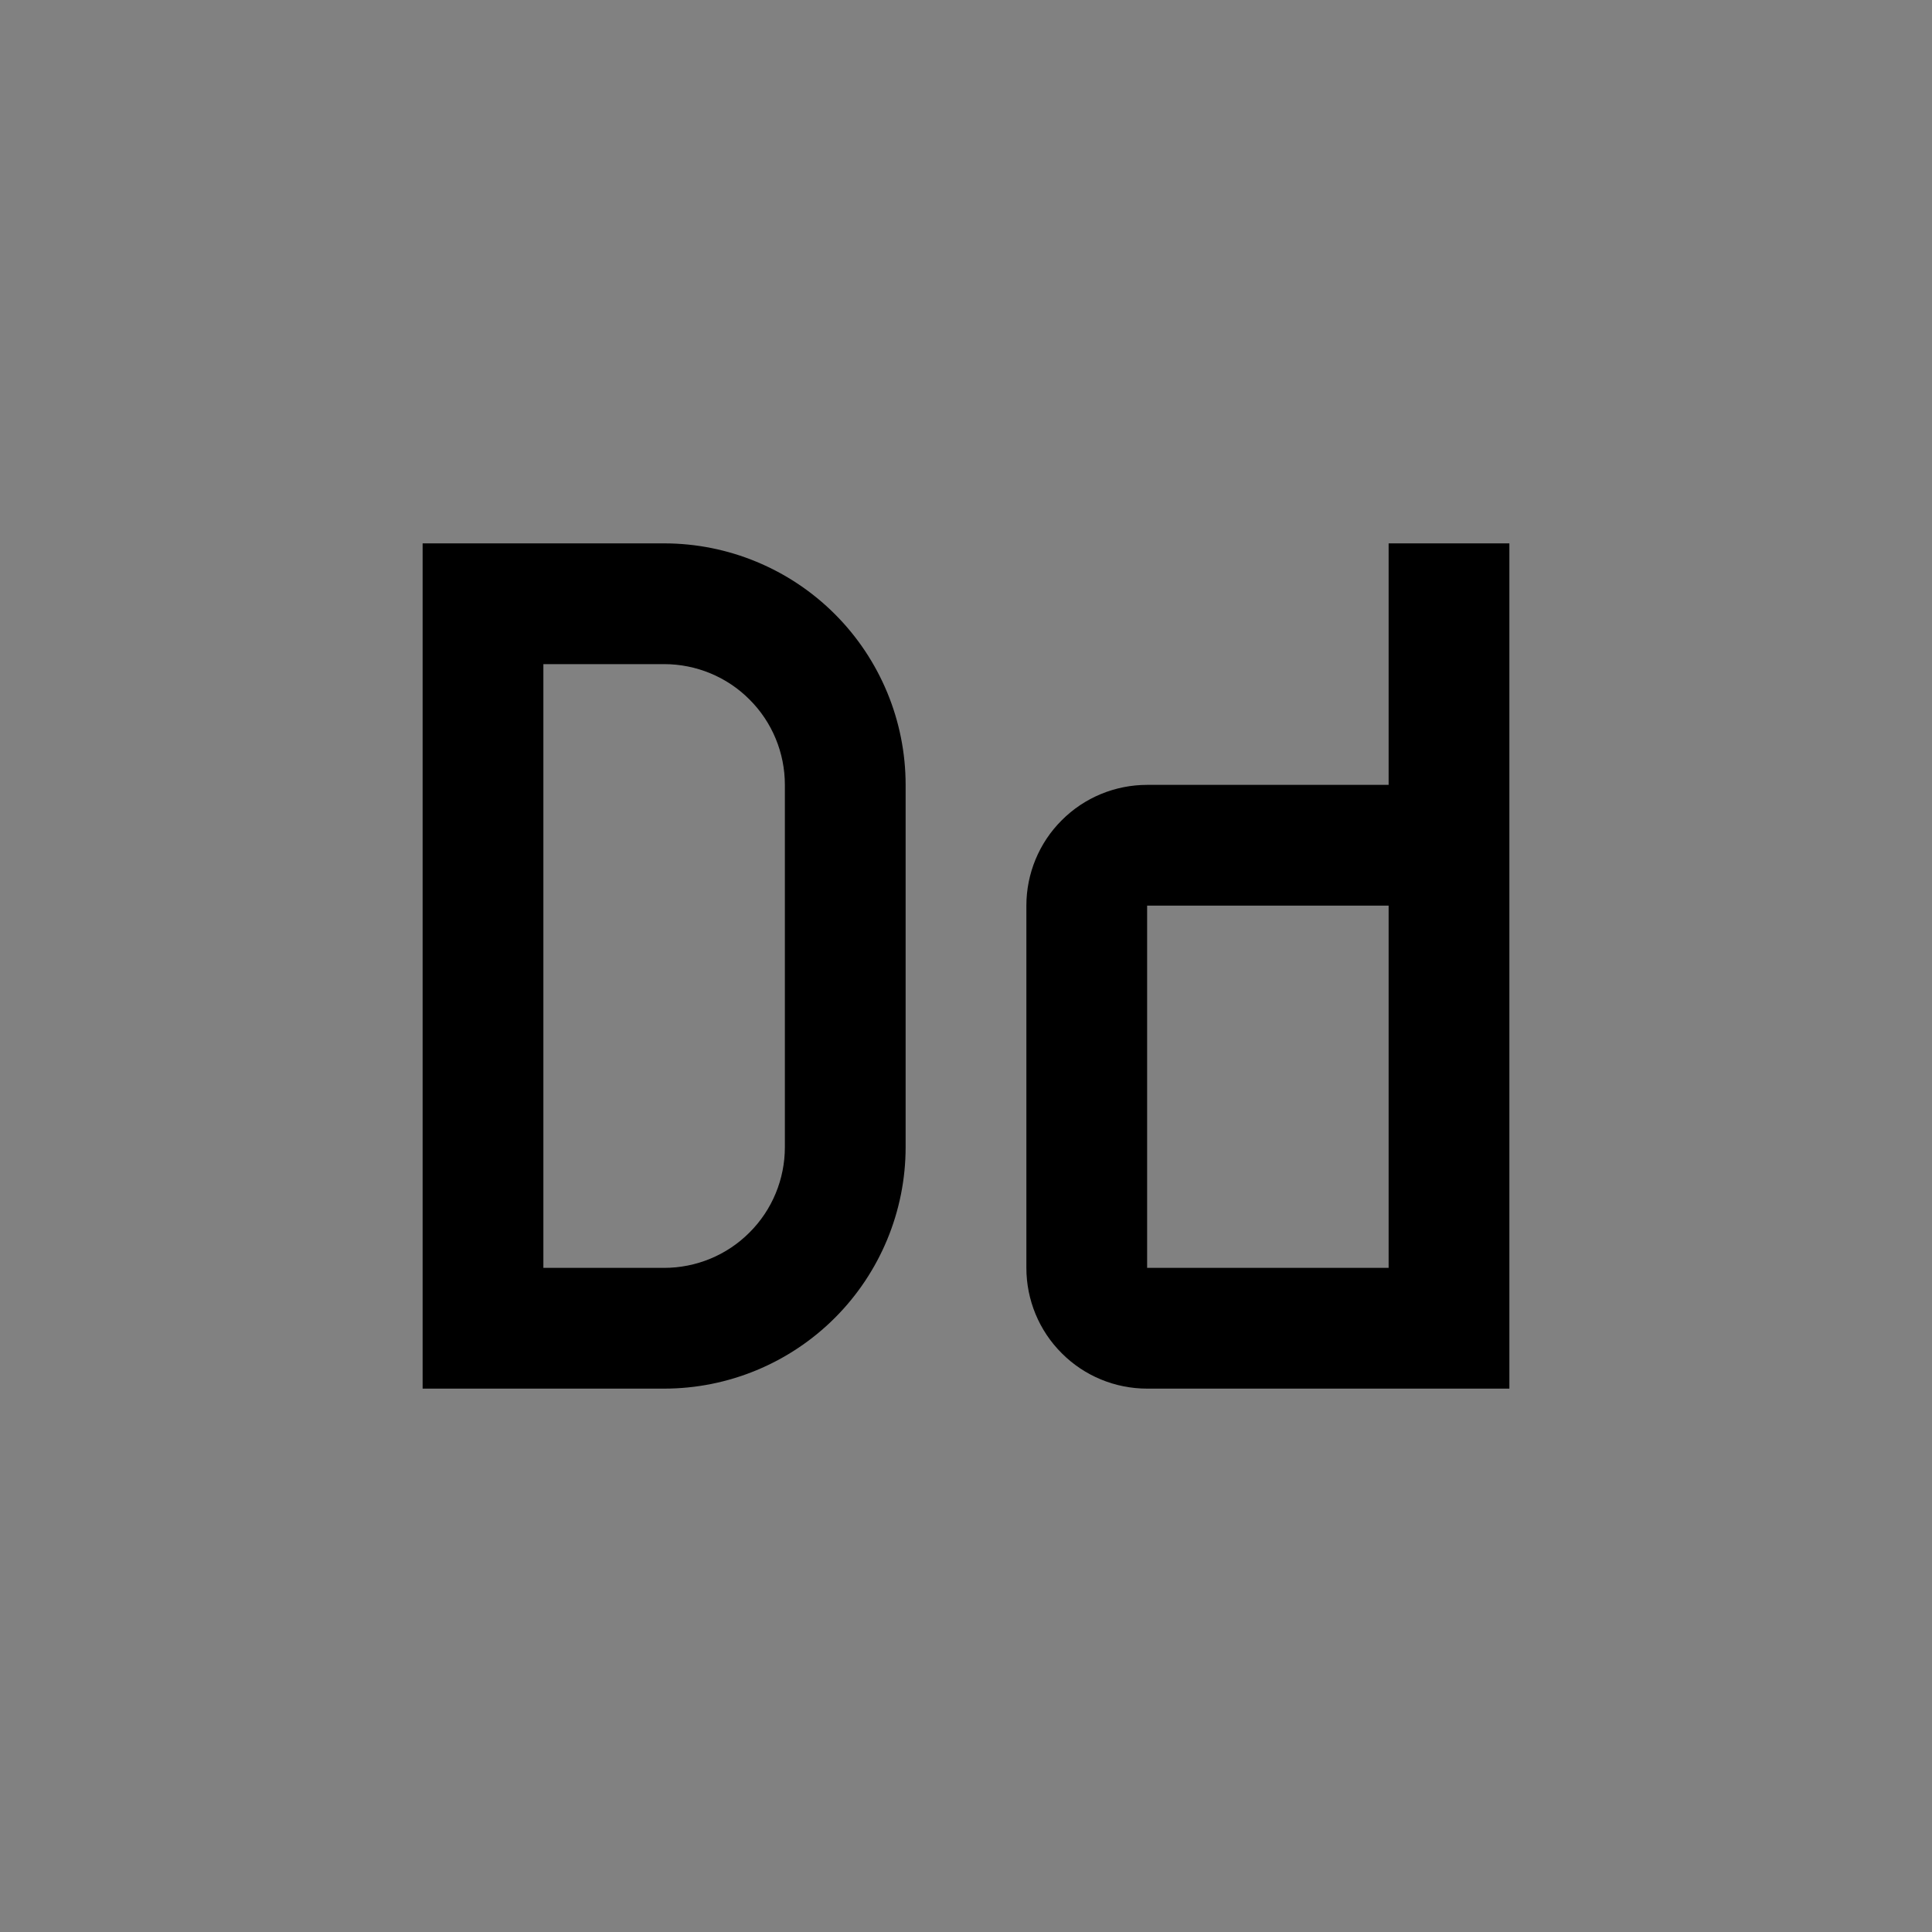 <svg viewBox="0 0 16 16" fill="none" xmlns="http://www.w3.org/2000/svg">
<rect x="0" y="0" width="16" height="16" fill="#808080" stroke="none"/>
<rect width="16" height="16" fill="white" fill-opacity="0.01" style="mix-blend-mode:multiply"/>
<path d="M11.5 4.5V6.5H9.5C9.235 6.5 8.98 6.605 8.793 6.793C8.605 6.98 8.5 7.235 8.5 7.5V10.5C8.5 10.765 8.605 11.02 8.793 11.207C8.98 11.395 9.235 11.5 9.5 11.5H12.5V4.5H11.5ZM9.5 7.5H11.5V10.5H9.5V7.5Z" fill="currentColor"/>
<path d="M5.5 11.5H3.5V4.5H5.5C6.03 4.5 6.539 4.711 6.914 5.086C7.289 5.461 7.5 5.97 7.5 6.5V9.5C7.5 10.03 7.289 10.539 6.914 10.914C6.539 11.289 6.03 11.5 5.5 11.5ZM4.5 10.5H5.5C5.765 10.5 6.02 10.395 6.207 10.207C6.395 10.02 6.5 9.765 6.5 9.5V6.5C6.5 6.235 6.395 5.98 6.207 5.793C6.02 5.605 5.765 5.5 5.5 5.5H4.5V10.5Z" fill="currentColor"/>
</svg>
